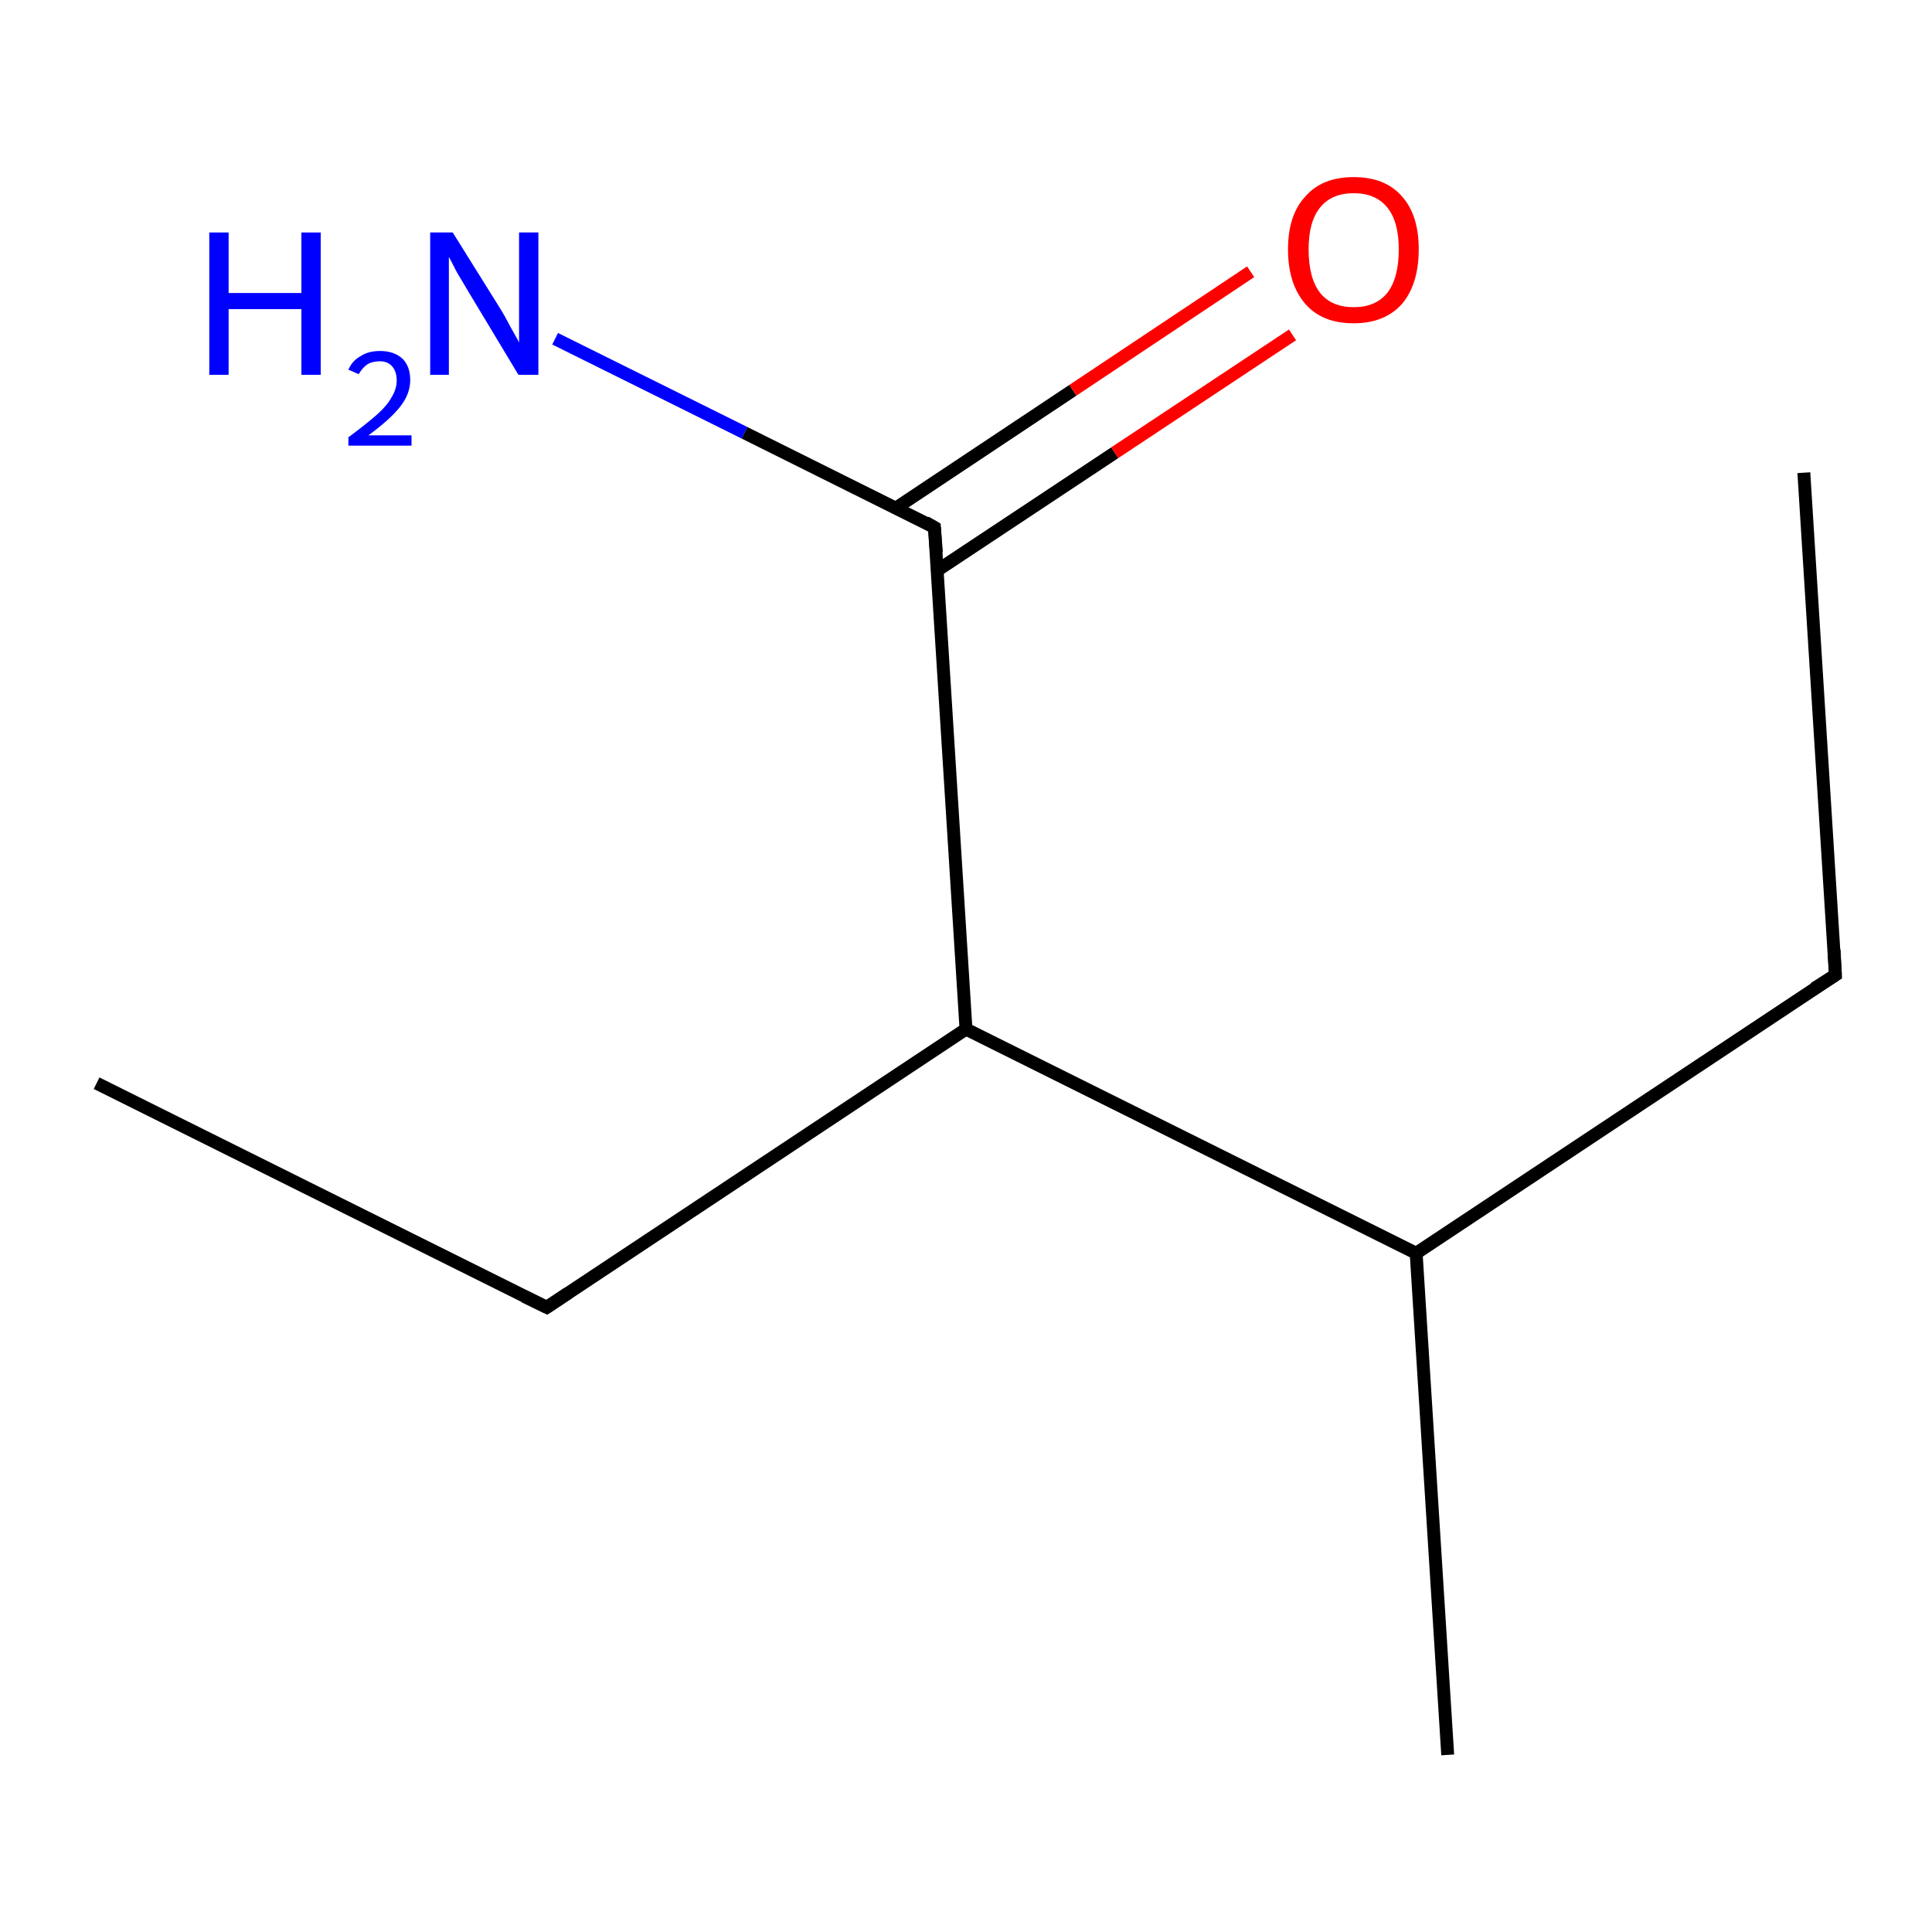 <?xml version='1.0' encoding='iso-8859-1'?>
<svg version='1.1' baseProfile='full'
              xmlns='http://www.w3.org/2000/svg'
                      xmlns:rdkit='http://www.rdkit.org/xml'
                      xmlns:xlink='http://www.w3.org/1999/xlink'
                  xml:space='preserve'
width='300px' height='300px' viewBox='0 0 300 300'>
<!-- END OF HEADER -->
<rect style='opacity:1.0;fill:#FFFFFF;stroke:none' width='300.0' height='300.0' x='0.0' y='0.0'> </rect>
<path class='bond-0 atom-0 atom-1' d='M 280.1,73.4 L 285.0,151.4' style='fill:none;fill-rule:evenodd;stroke:#000000;stroke-width:2.0px;stroke-linecap:butt;stroke-linejoin:miter;stroke-opacity:1' />
<path class='bond-1 atom-1 atom-2' d='M 285.0,151.4 L 219.9,194.6' style='fill:none;fill-rule:evenodd;stroke:#000000;stroke-width:2.0px;stroke-linecap:butt;stroke-linejoin:miter;stroke-opacity:1' />
<path class='bond-2 atom-2 atom-3' d='M 219.9,194.6 L 224.8,272.5' style='fill:none;fill-rule:evenodd;stroke:#000000;stroke-width:2.0px;stroke-linecap:butt;stroke-linejoin:miter;stroke-opacity:1' />
<path class='bond-3 atom-2 atom-4' d='M 219.9,194.6 L 150.0,159.8' style='fill:none;fill-rule:evenodd;stroke:#000000;stroke-width:2.0px;stroke-linecap:butt;stroke-linejoin:miter;stroke-opacity:1' />
<path class='bond-4 atom-4 atom-5' d='M 150.0,159.8 L 84.9,203.0' style='fill:none;fill-rule:evenodd;stroke:#000000;stroke-width:2.0px;stroke-linecap:butt;stroke-linejoin:miter;stroke-opacity:1' />
<path class='bond-5 atom-5 atom-6' d='M 84.9,203.0 L 15.0,168.2' style='fill:none;fill-rule:evenodd;stroke:#000000;stroke-width:2.0px;stroke-linecap:butt;stroke-linejoin:miter;stroke-opacity:1' />
<path class='bond-6 atom-4 atom-7' d='M 150.0,159.8 L 145.1,81.9' style='fill:none;fill-rule:evenodd;stroke:#000000;stroke-width:2.0px;stroke-linecap:butt;stroke-linejoin:miter;stroke-opacity:1' />
<path class='bond-7 atom-7 atom-8' d='M 145.5,88.6 L 173.1,70.3' style='fill:none;fill-rule:evenodd;stroke:#000000;stroke-width:2.0px;stroke-linecap:butt;stroke-linejoin:miter;stroke-opacity:1' />
<path class='bond-7 atom-7 atom-8' d='M 173.1,70.3 L 200.7,52.0' style='fill:none;fill-rule:evenodd;stroke:#FF0000;stroke-width:2.0px;stroke-linecap:butt;stroke-linejoin:miter;stroke-opacity:1' />
<path class='bond-7 atom-7 atom-8' d='M 139.1,78.9 L 166.6,60.6' style='fill:none;fill-rule:evenodd;stroke:#000000;stroke-width:2.0px;stroke-linecap:butt;stroke-linejoin:miter;stroke-opacity:1' />
<path class='bond-7 atom-7 atom-8' d='M 166.6,60.6 L 194.2,42.2' style='fill:none;fill-rule:evenodd;stroke:#FF0000;stroke-width:2.0px;stroke-linecap:butt;stroke-linejoin:miter;stroke-opacity:1' />
<path class='bond-8 atom-7 atom-9' d='M 145.1,81.9 L 115.6,67.2' style='fill:none;fill-rule:evenodd;stroke:#000000;stroke-width:2.0px;stroke-linecap:butt;stroke-linejoin:miter;stroke-opacity:1' />
<path class='bond-8 atom-7 atom-9' d='M 115.6,67.2 L 86.2,52.6' style='fill:none;fill-rule:evenodd;stroke:#0000FF;stroke-width:2.0px;stroke-linecap:butt;stroke-linejoin:miter;stroke-opacity:1' />
<path d='M 284.8,147.5 L 285.0,151.4 L 281.7,153.5' style='fill:none;stroke:#000000;stroke-width:2.0px;stroke-linecap:butt;stroke-linejoin:miter;stroke-miterlimit:10;stroke-opacity:1;' />
<path d='M 88.2,200.8 L 84.9,203.0 L 81.4,201.3' style='fill:none;stroke:#000000;stroke-width:2.0px;stroke-linecap:butt;stroke-linejoin:miter;stroke-miterlimit:10;stroke-opacity:1;' />
<path d='M 145.4,85.8 L 145.1,81.9 L 143.7,81.1' style='fill:none;stroke:#000000;stroke-width:2.0px;stroke-linecap:butt;stroke-linejoin:miter;stroke-miterlimit:10;stroke-opacity:1;' />
<path class='atom-8' d='M 200.0 38.7
Q 200.0 33.4, 202.7 30.5
Q 205.3 27.5, 210.2 27.5
Q 215.1 27.5, 217.7 30.5
Q 220.3 33.4, 220.3 38.7
Q 220.3 44.1, 217.7 47.2
Q 215.0 50.2, 210.2 50.2
Q 205.3 50.2, 202.7 47.2
Q 200.0 44.1, 200.0 38.7
M 210.2 47.7
Q 213.6 47.7, 215.4 45.5
Q 217.2 43.2, 217.2 38.7
Q 217.2 34.4, 215.4 32.2
Q 213.6 30.0, 210.2 30.0
Q 206.8 30.0, 205.0 32.2
Q 203.2 34.4, 203.2 38.7
Q 203.2 43.2, 205.0 45.5
Q 206.8 47.7, 210.2 47.7
' fill='#FF0000'/>
<path class='atom-9' d='M 32.5 36.1
L 35.5 36.1
L 35.5 45.5
L 46.8 45.5
L 46.8 36.1
L 49.8 36.1
L 49.8 58.2
L 46.8 58.2
L 46.8 48.0
L 35.5 48.0
L 35.5 58.2
L 32.5 58.2
L 32.5 36.1
' fill='#0000FF'/>
<path class='atom-9' d='M 54.1 57.4
Q 54.7 56.0, 56.0 55.3
Q 57.2 54.5, 59.0 54.5
Q 61.2 54.5, 62.5 55.7
Q 63.7 56.9, 63.7 59.0
Q 63.7 61.2, 62.1 63.2
Q 60.5 65.2, 57.2 67.6
L 63.9 67.6
L 63.9 69.2
L 54.1 69.2
L 54.1 67.9
Q 56.8 65.9, 58.4 64.5
Q 60.1 63.0, 60.8 61.7
Q 61.6 60.4, 61.6 59.1
Q 61.6 57.7, 60.9 56.9
Q 60.2 56.1, 59.0 56.1
Q 57.8 56.1, 57.0 56.6
Q 56.3 57.1, 55.7 58.1
L 54.1 57.4
' fill='#0000FF'/>
<path class='atom-9' d='M 70.3 36.1
L 77.6 47.8
Q 78.3 48.9, 79.4 51.0
Q 80.6 53.1, 80.6 53.2
L 80.6 36.1
L 83.6 36.1
L 83.6 58.2
L 80.5 58.2
L 72.8 45.4
Q 71.9 43.9, 70.9 42.2
Q 70.0 40.4, 69.7 39.9
L 69.7 58.2
L 66.8 58.2
L 66.8 36.1
L 70.3 36.1
' fill='#0000FF'/>
</svg>
